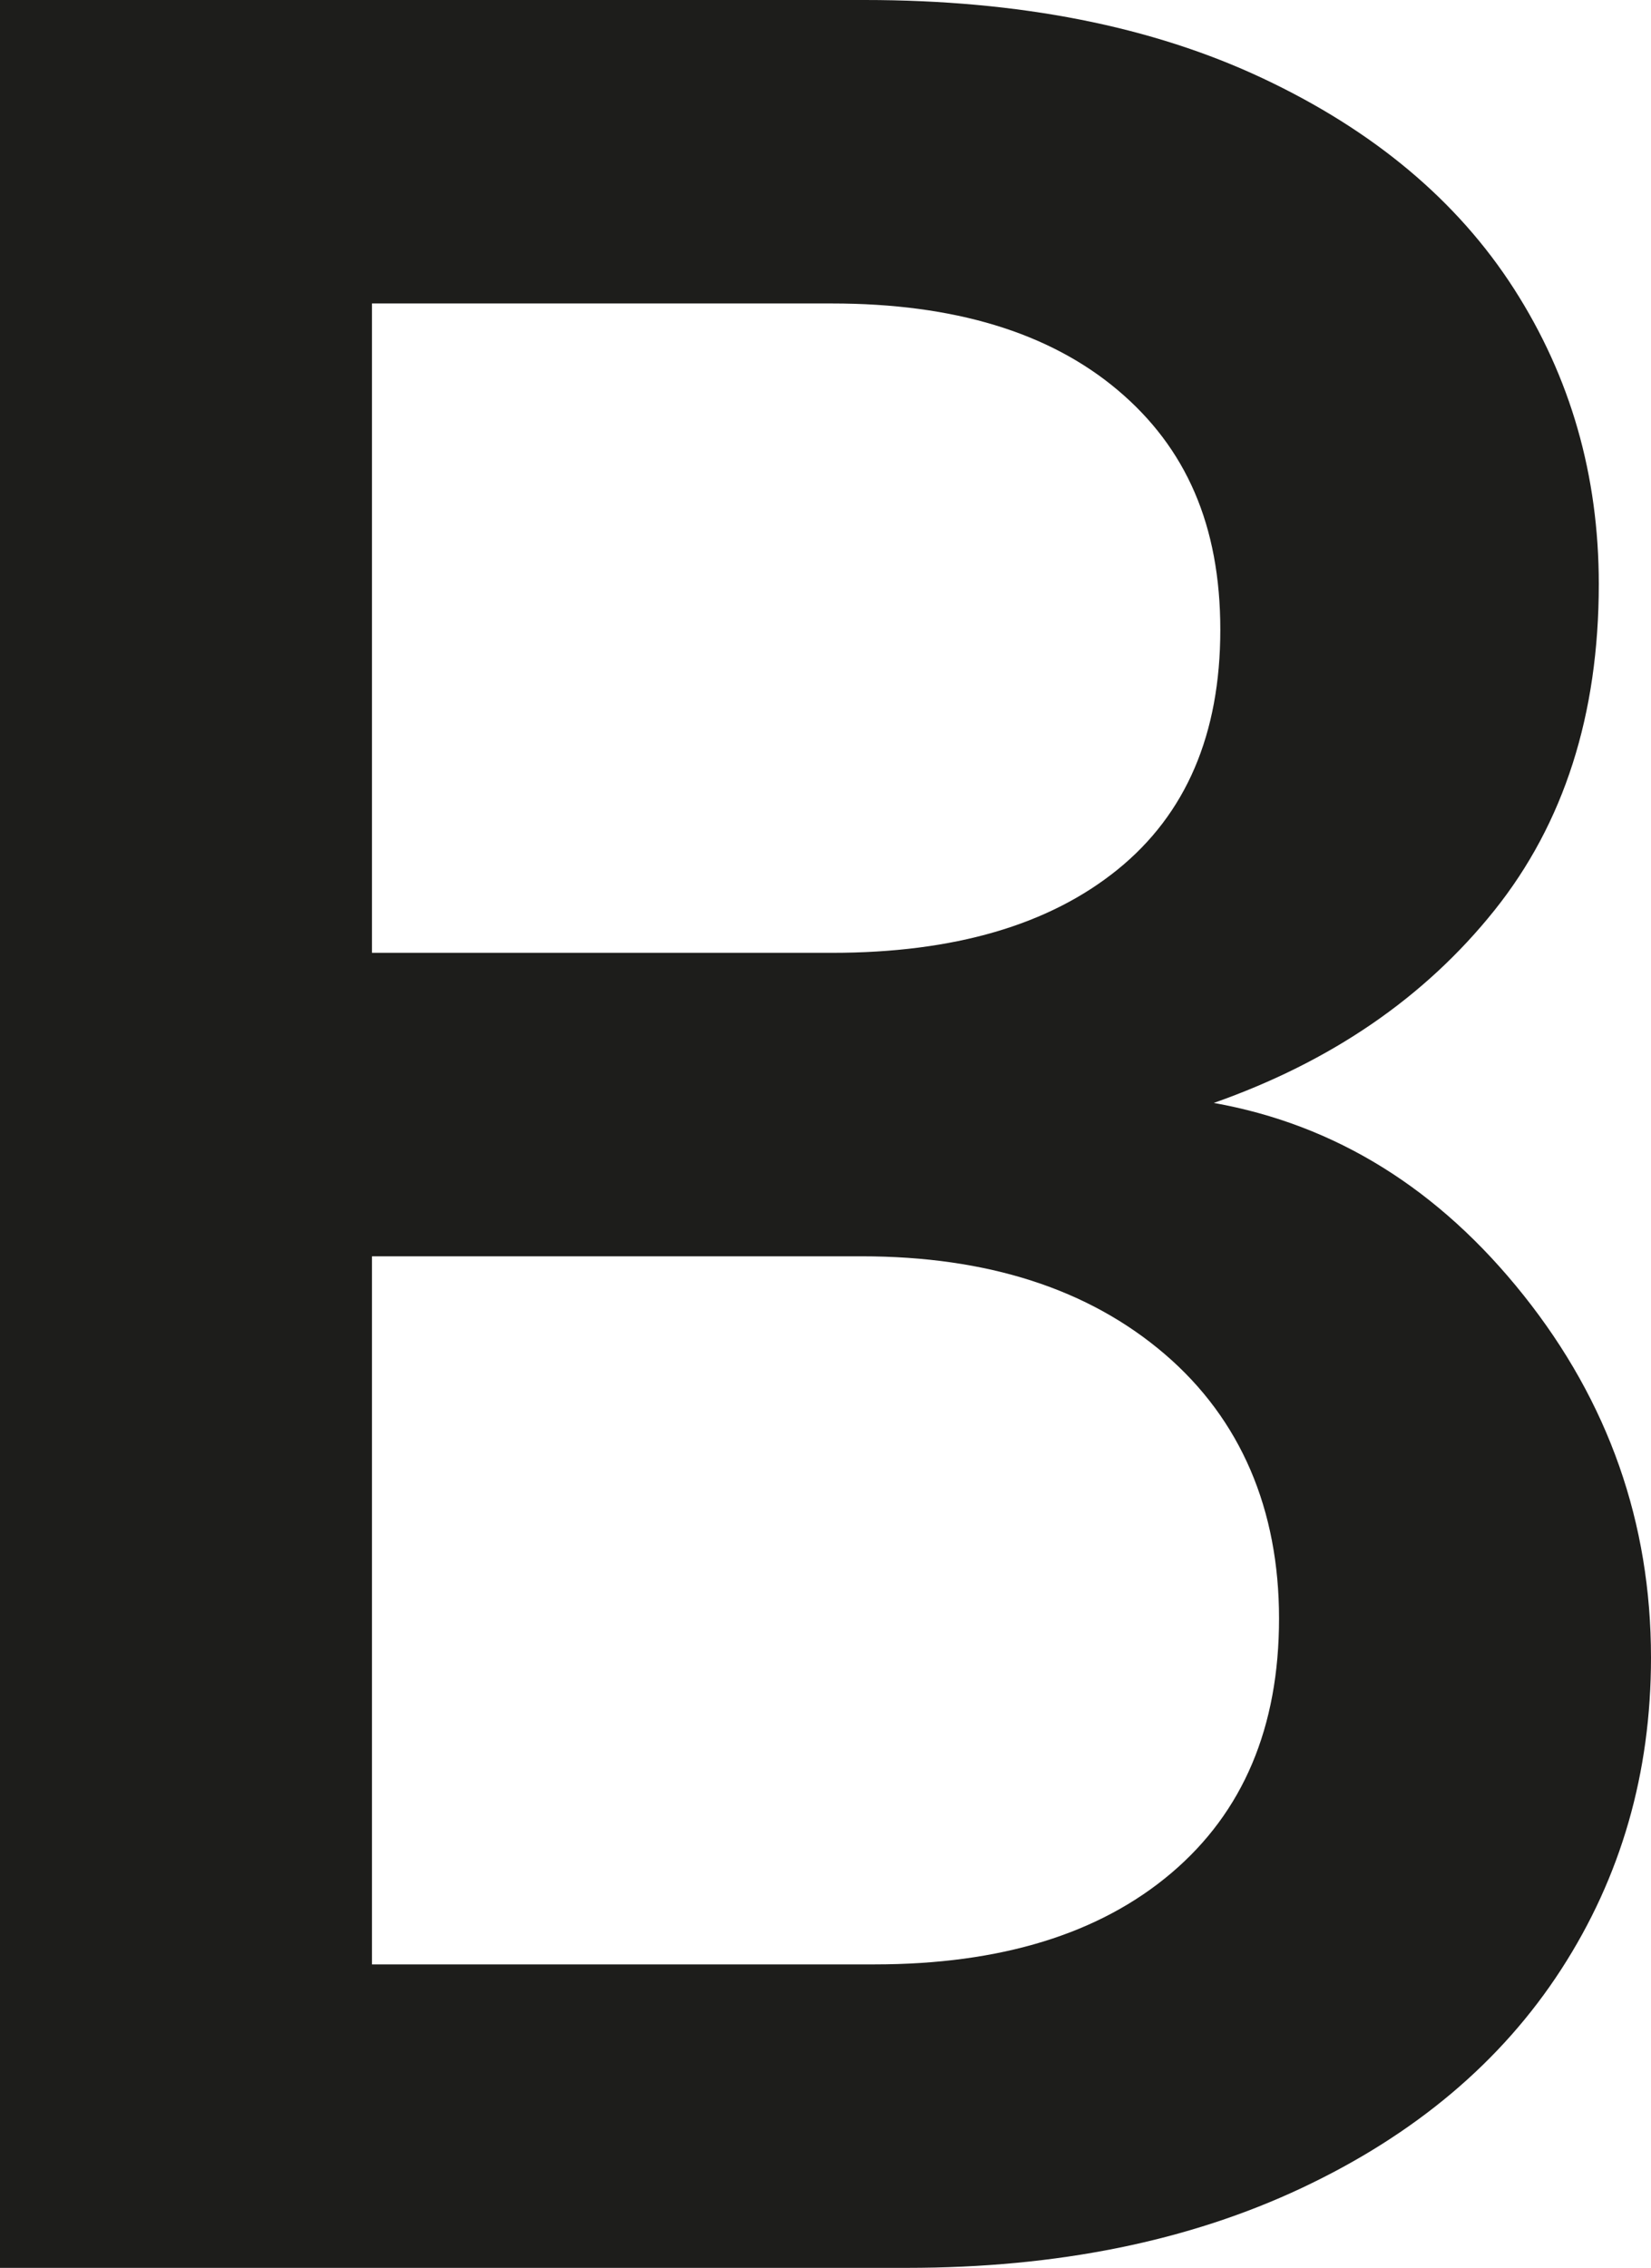 <?xml version="1.0" encoding="UTF-8"?>
<svg id="Camada_1" data-name="Camada 1" xmlns="http://www.w3.org/2000/svg" viewBox="0 0 30.36 41.7">
  <defs>
    <style>
      .cls-1 {
        fill: #1d1d1b;
        stroke-width: 0px;
      }
    </style>
  </defs>
  <path class="cls-1" d="m28.02,23.82c1.56,1.96,2.34,4.18,2.34,6.66,0,2.12-.55,4.03-1.65,5.73-1.1,1.7-2.69,3.04-4.77,4.02-2.08.98-4.5,1.47-7.26,1.47H0V0h15.9c2.84,0,5.28.48,7.32,1.44,2.04.96,3.58,2.25,4.62,3.87,1.04,1.62,1.56,3.43,1.56,5.43,0,2.4-.64,4.4-1.92,6-1.28,1.6-3,2.78-5.16,3.54,2.24.4,4.14,1.58,5.7,3.54Zm-21.18-6.3h8.46c2.24,0,3.99-.51,5.25-1.53s1.89-2.49,1.89-4.41-.63-3.35-1.89-4.41c-1.26-1.06-3.01-1.59-5.25-1.59H6.84v11.94Zm14.7,16.92c1.32-1.12,1.98-2.68,1.98-4.68s-.7-3.66-2.1-4.86c-1.4-1.2-3.26-1.8-5.58-1.8H6.84v13.02h9.24c2.32,0,4.14-.56,5.46-1.68Z"/>
</svg>